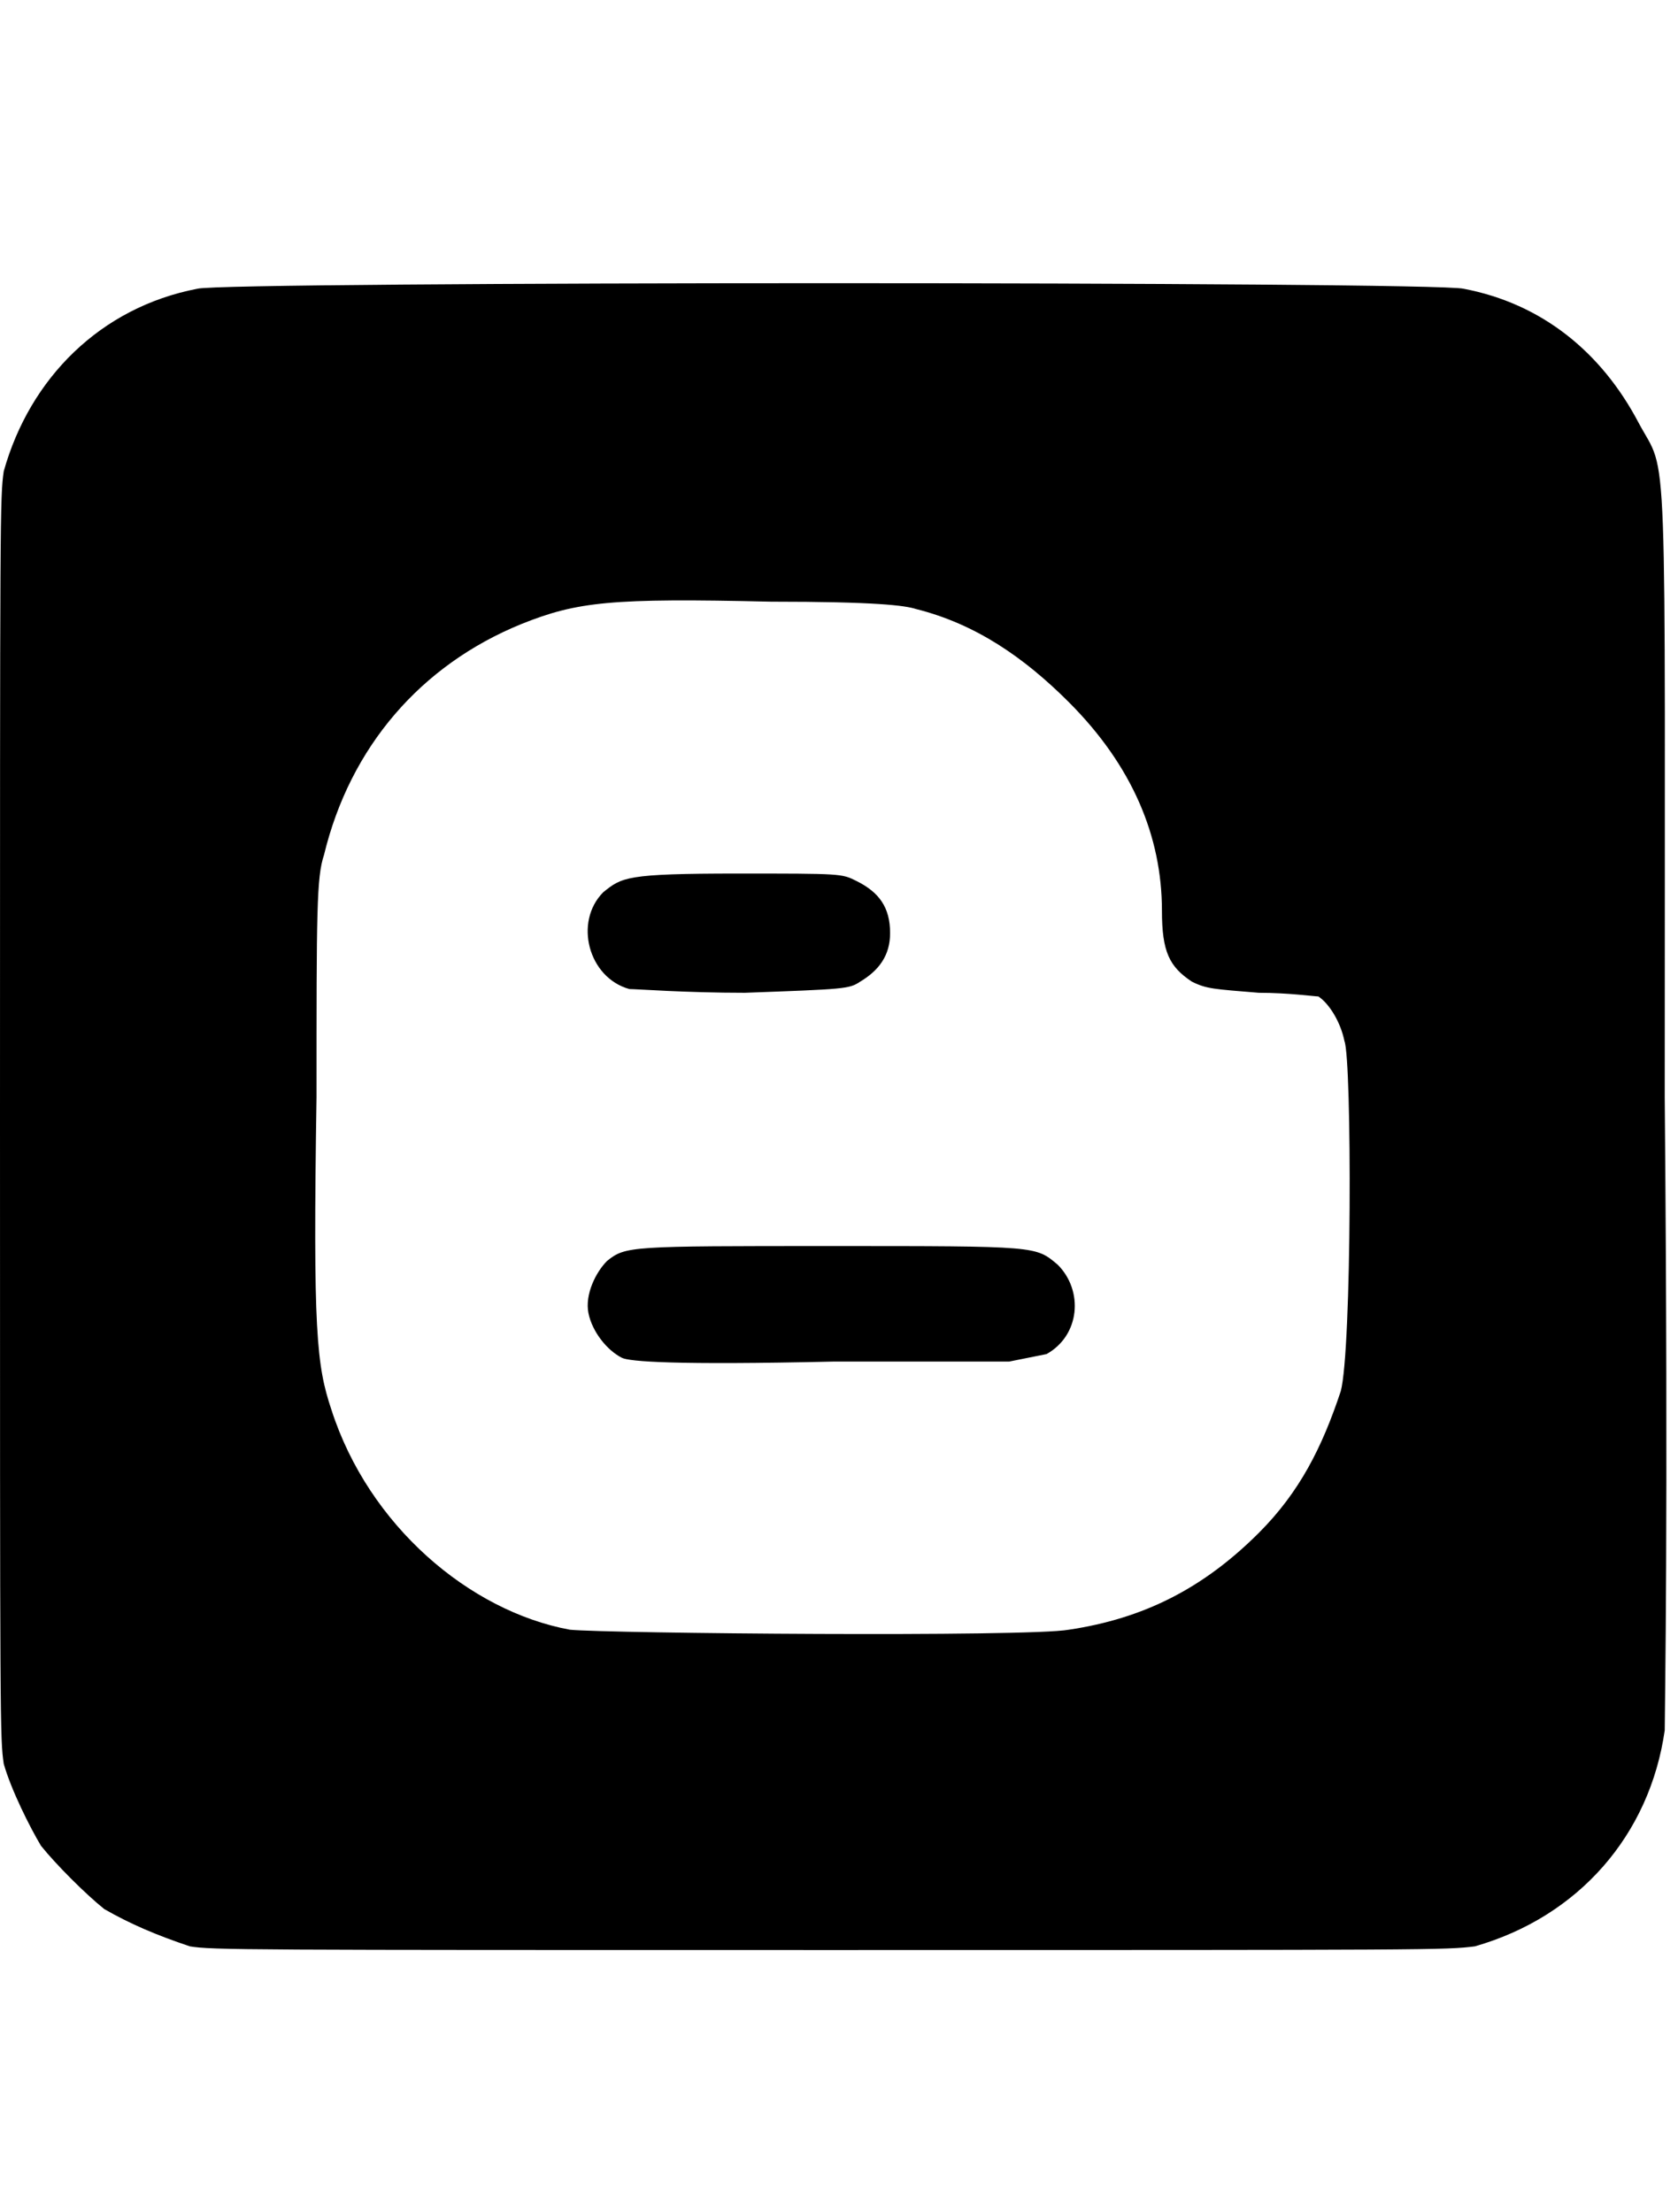 <svg width="22" height="29" viewBox="0 0 22 23" fill="black" xmlns="http://www.w3.org/2000/svg">
<path d="M7.91 8.695C7.52 9.086 7.715 9.818 8.252 9.965C8.35 9.965 8.984 10.014 9.766 10.014C11.084 9.965 11.133 9.965 11.279 9.867C11.523 9.721 11.67 9.525 11.67 9.232C11.67 8.891 11.523 8.695 11.23 8.549C11.035 8.451 11.035 8.451 9.668 8.451C8.203 8.451 8.154 8.5 7.91 8.695ZM10.889 13.334C8.252 13.334 8.203 13.334 7.959 13.529C7.812 13.676 7.666 13.969 7.715 14.213C7.764 14.457 7.959 14.701 8.154 14.799C8.252 14.848 8.838 14.896 10.938 14.848H13.232L13.721 14.75C14.16 14.506 14.209 13.92 13.867 13.578C13.574 13.334 13.623 13.334 10.889 13.334ZM21.826 19.682C21.826 19.389 21.875 16.996 21.826 11.381C21.826 2.445 21.875 3.275 21.484 2.543C20.996 1.615 20.215 0.98 19.189 0.785C18.799 0.688 2.93 0.688 2.588 0.785C1.318 1.029 0.391 1.957 0.049 3.178C0 3.52 0 3.715 0 11.674C0 19.682 0 19.779 0.049 20.121C0.146 20.463 0.391 20.951 0.537 21.195C0.732 21.439 1.123 21.83 1.367 22.025C1.709 22.221 2.051 22.367 2.49 22.514C2.783 22.562 3.174 22.562 10.889 22.562C18.848 22.562 18.945 22.562 19.336 22.514C20.703 22.123 21.631 21.049 21.826 19.682ZM17.627 10.648C17.725 10.893 17.725 14.701 17.578 15.238C17.334 15.971 17.041 16.557 16.504 17.094C15.771 17.826 14.99 18.217 14.014 18.363C13.477 18.461 7.959 18.412 7.471 18.363C6.152 18.119 4.834 16.996 4.346 15.482C4.15 14.896 4.102 14.457 4.15 11.381C4.15 8.939 4.15 8.5 4.248 8.207C4.59 6.791 5.518 5.717 6.836 5.18C7.568 4.887 8.008 4.838 10.107 4.887C11.475 4.887 11.865 4.936 12.012 4.984C12.793 5.18 13.428 5.619 14.014 6.205C14.844 7.035 15.234 7.963 15.234 8.939C15.234 9.477 15.332 9.672 15.625 9.867C15.82 9.965 15.918 9.965 16.504 10.014C16.895 10.014 17.236 10.062 17.285 10.062C17.432 10.16 17.578 10.404 17.627 10.648Z" fill="black"/>
</svg>
